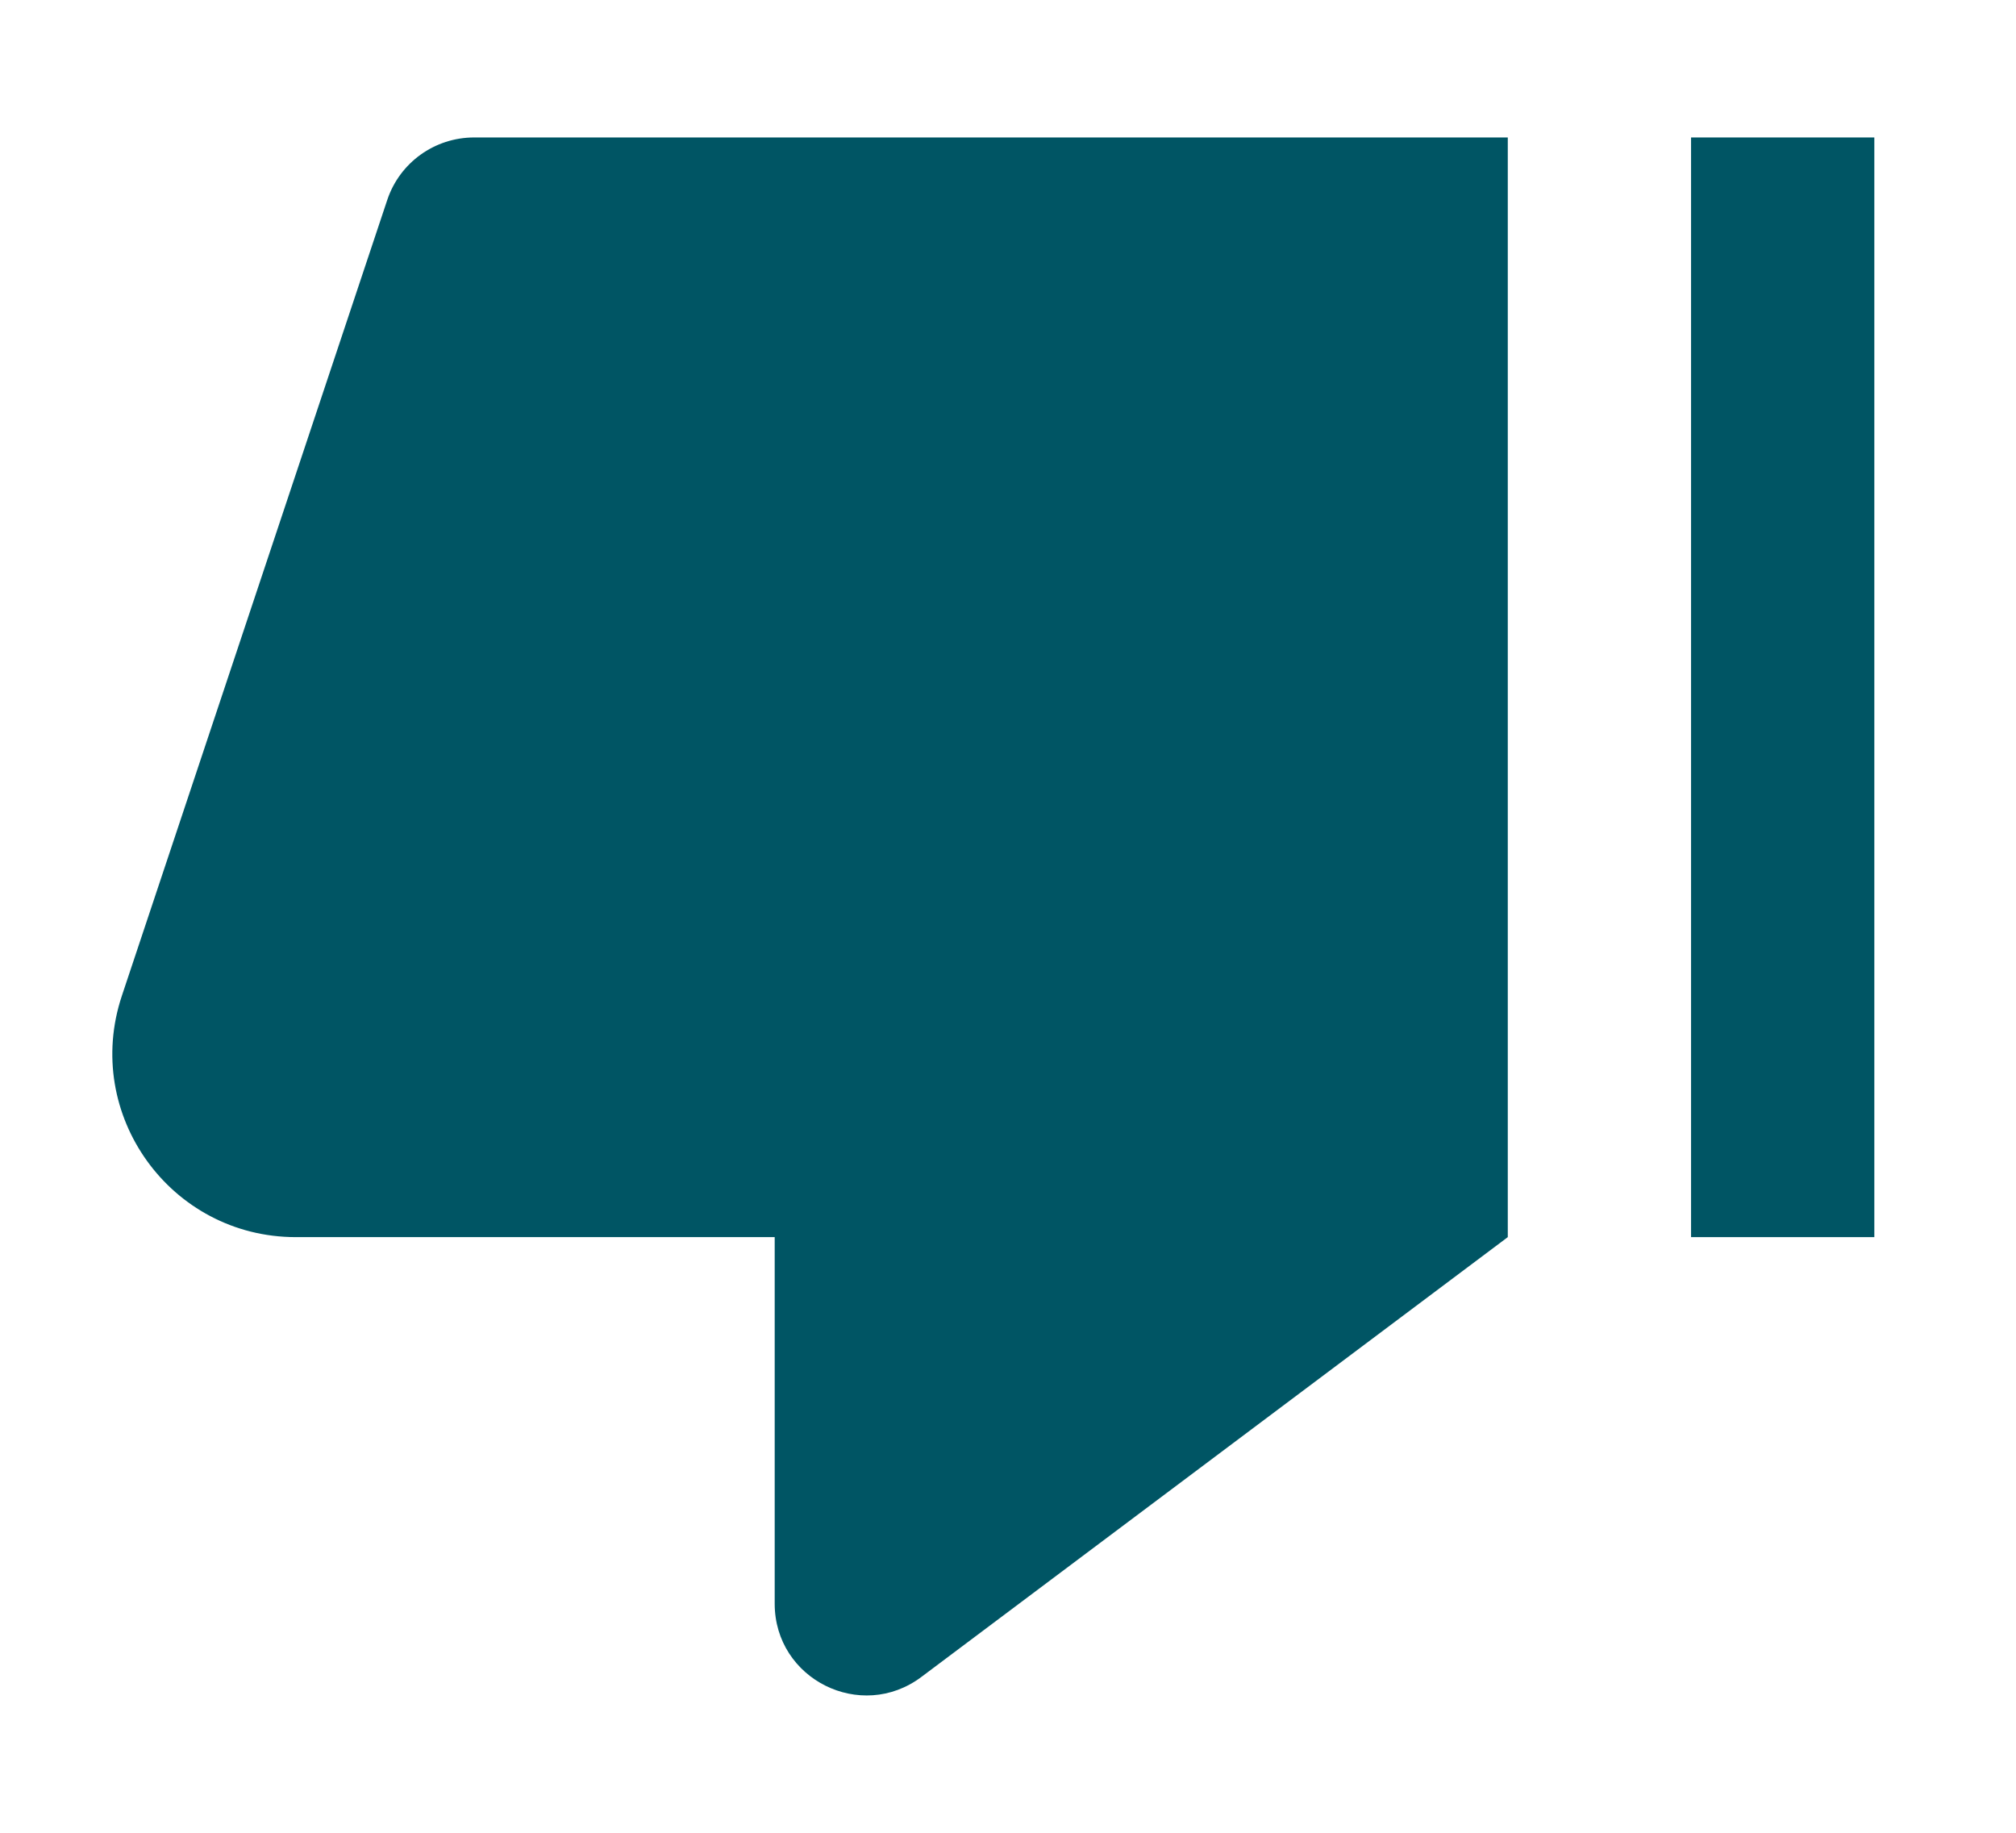 <svg width="11" height="10" viewBox="0 0 11 10" fill="none" xmlns="http://www.w3.org/2000/svg">
<path d="M10.227 6.75H9.227V0.75H10.227V6.75Z" fill="#005564"/>
<path d="M8.227 0.75V6.75L5.027 9.15C4.697 9.397 4.227 9.162 4.227 8.75V6.75H1.614C0.931 6.75 0.449 6.081 0.665 5.433L2.113 1.091C2.181 0.887 2.372 0.75 2.587 0.75H8.227Z" fill="#005564"/>
</svg>
